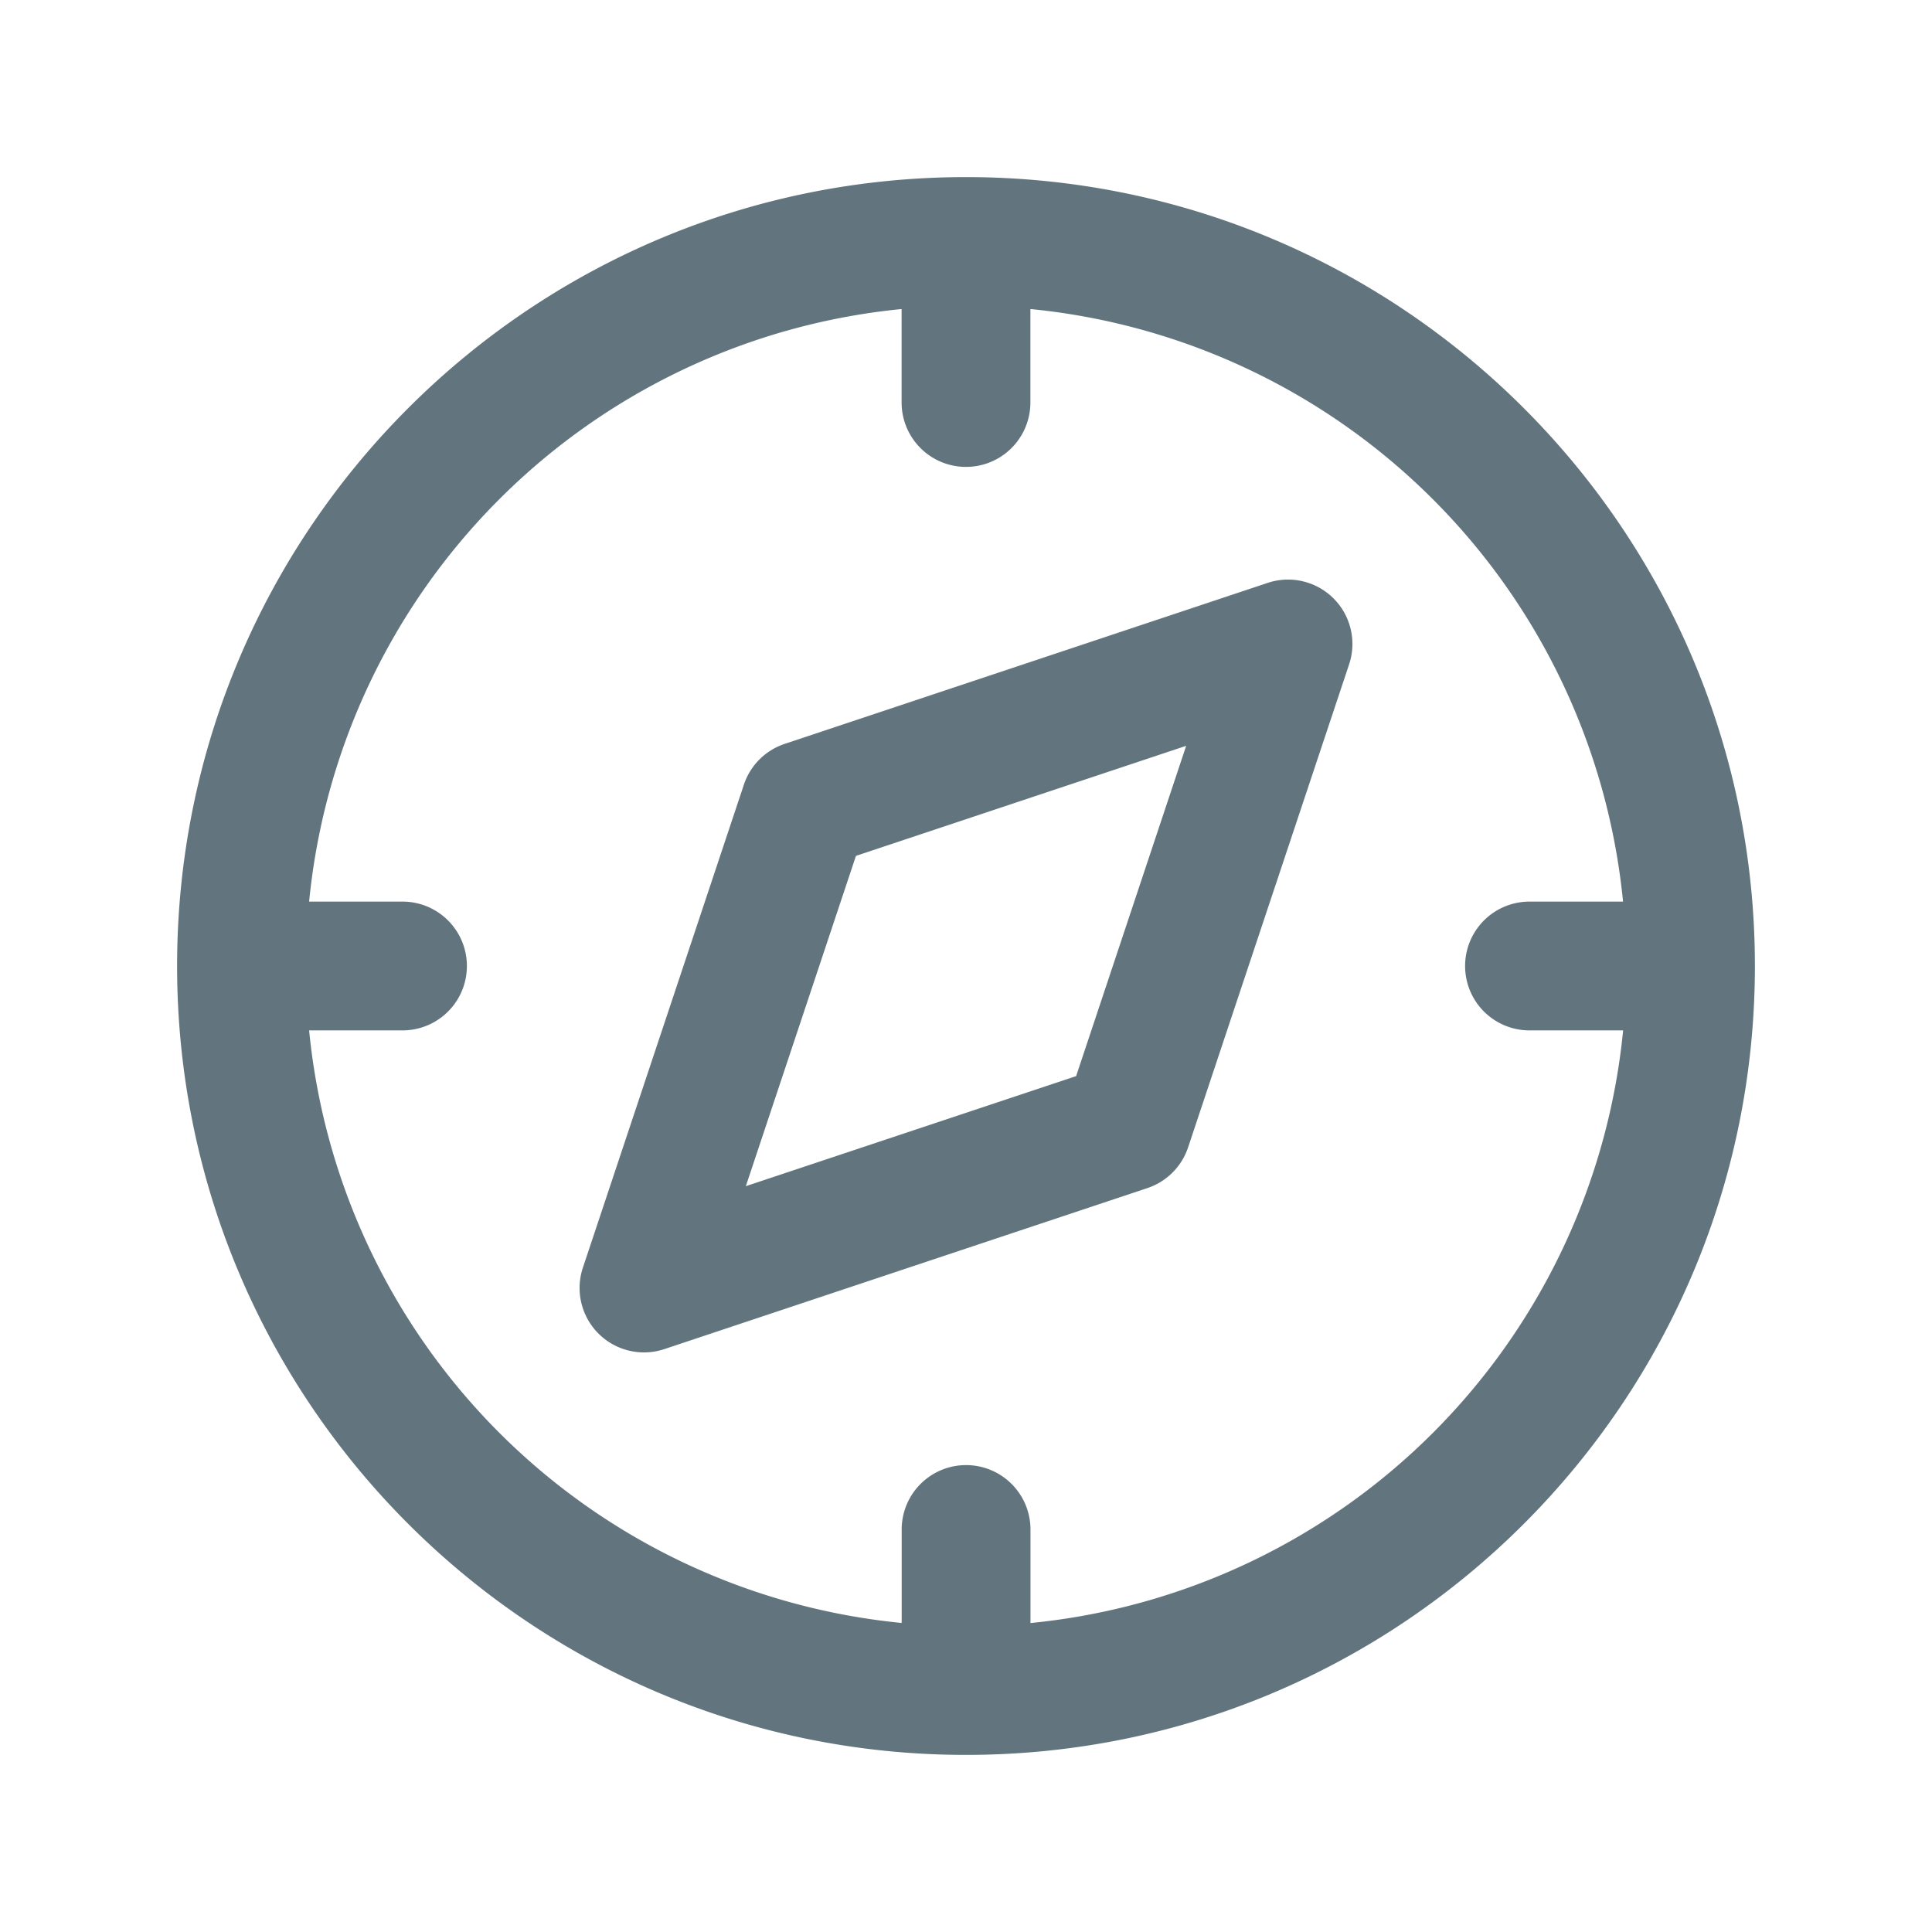 <svg xmlns="http://www.w3.org/2000/svg" fill="none" viewBox="0 0 24 24"><path fill="#62757E" fill-rule="evenodd" d="M3.839 11.2H5a.8.8 0 0 1 0 1.6H3.84a8.2 8.2 0 0 0 7.361 7.361V19a.8.8 0 0 1 1.6 0v1.162a8.2 8.2 0 0 0 7.362-7.362H19a.8.8 0 0 1 0-1.6h1.162A8.2 8.2 0 0 0 12.8 3.839V5a.8.8 0 1 1-1.6 0V3.839A8.2 8.2 0 0 0 3.84 11.2M2.2 12c0-5.412 4.388-9.8 9.8-9.8s9.8 4.388 9.8 9.8-4.387 9.8-9.8 9.8c-5.412 0-9.8-4.388-9.8-9.8m14.366-4.566a.8.8 0 0 1 .193.819l-2 6a.8.8 0 0 1-.506.506l-6 2a.8.8 0 0 1-1.012-1.012l2-6a.8.8 0 0 1 .506-.506l6-2a.8.8 0 0 1 .819.193m-5.933 3.198-1.368 4.103 4.103-1.367 1.367-4.103z" clip-rule="evenodd"/></svg>